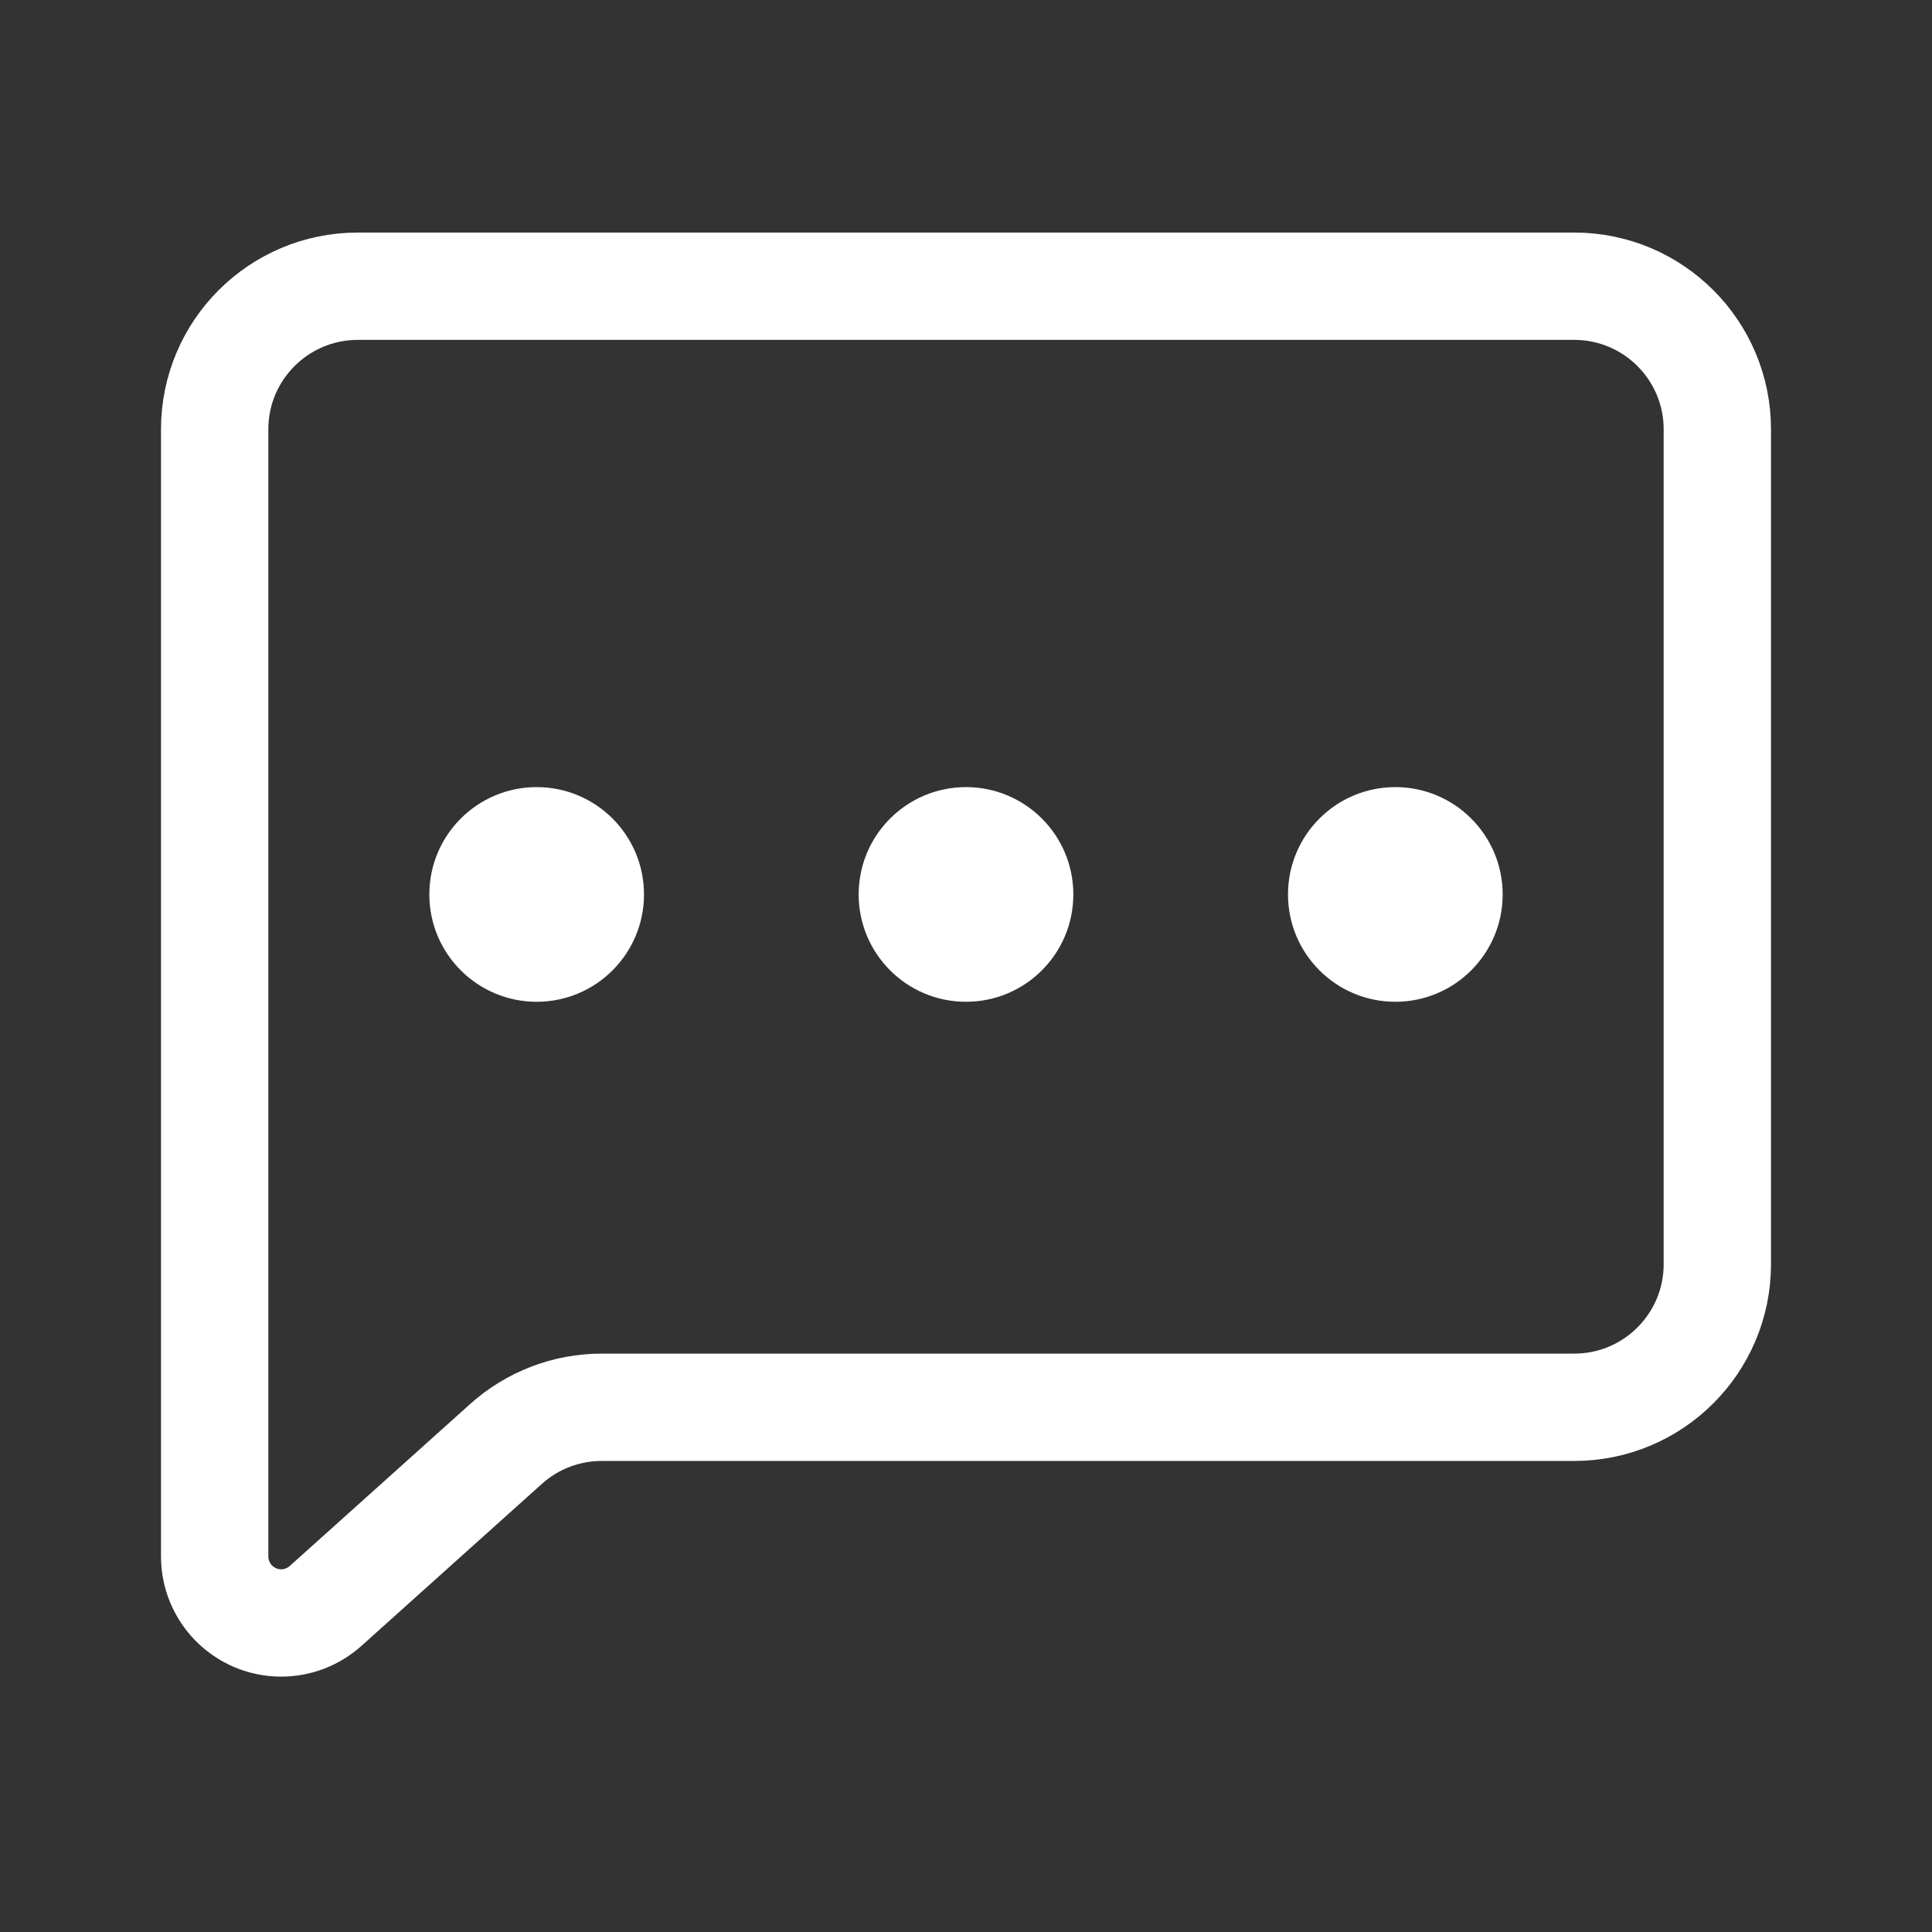 <?xml version="1.0" encoding="UTF-8"?>
<svg width="54px" height="54px" viewBox="0 0 54 54" version="1.1" xmlns="http://www.w3.org/2000/svg" xmlns:xlink="http://www.w3.org/1999/xlink">
    <rect x="0" y="0" width="54" height="54" fill="#333333" stroke="none"/>
    <!-- Generator: Sketch 49.3 (51167) - http://www.bohemiancoding.com/sketch -->
    <title>14-img@svg</title>
    <desc>Created with Sketch.</desc>
    <defs></defs>
    <g id="14-img" stroke="none" stroke-width="1" fill="none" fill-rule="evenodd">
        <g id="Group-2">
            <rect id="Rectangle-Copy" x="0" y="0" width="54" height="54"></rect>
            <g id="Group-8" transform="translate(6, 8)">
                <circle id="Oval" fill="#FFFFFF" cx="21" cy="17" r="3"></circle>
                <circle id="Oval-Copy" fill="#FFFFFF" cx="9" cy="17" r="3"></circle>
                <circle id="Oval-Copy-2" fill="#FFFFFF" cx="33" cy="17" r="3"></circle>
                <path d="M1.54765018e-14,4 L1.21236354e-13,35.502 C1.17258127e-13,36.529 0.832,37.362 1.859,37.362 C2.318,37.362 2.76,37.192 3.101,36.886 L8.144,32.358 C8.878,31.699 9.83,31.334 10.816,31.334 L38,31.334 C40.209,31.334 42,29.543 42,27.334 L42,4 C42,1.791 40.209,-1.99641634e-15 38,-3.55271368e-15 L4,-1.50990331e-14 C1.791,-1.46932209e-14 -2.705415e-16,1.791 0,4 Z" id="Path-59" stroke="#FFFFFF" stroke-width="3" stroke-linecap="round" stroke-linejoin="round"></path>
            </g>
        </g>
    </g>
</svg>
